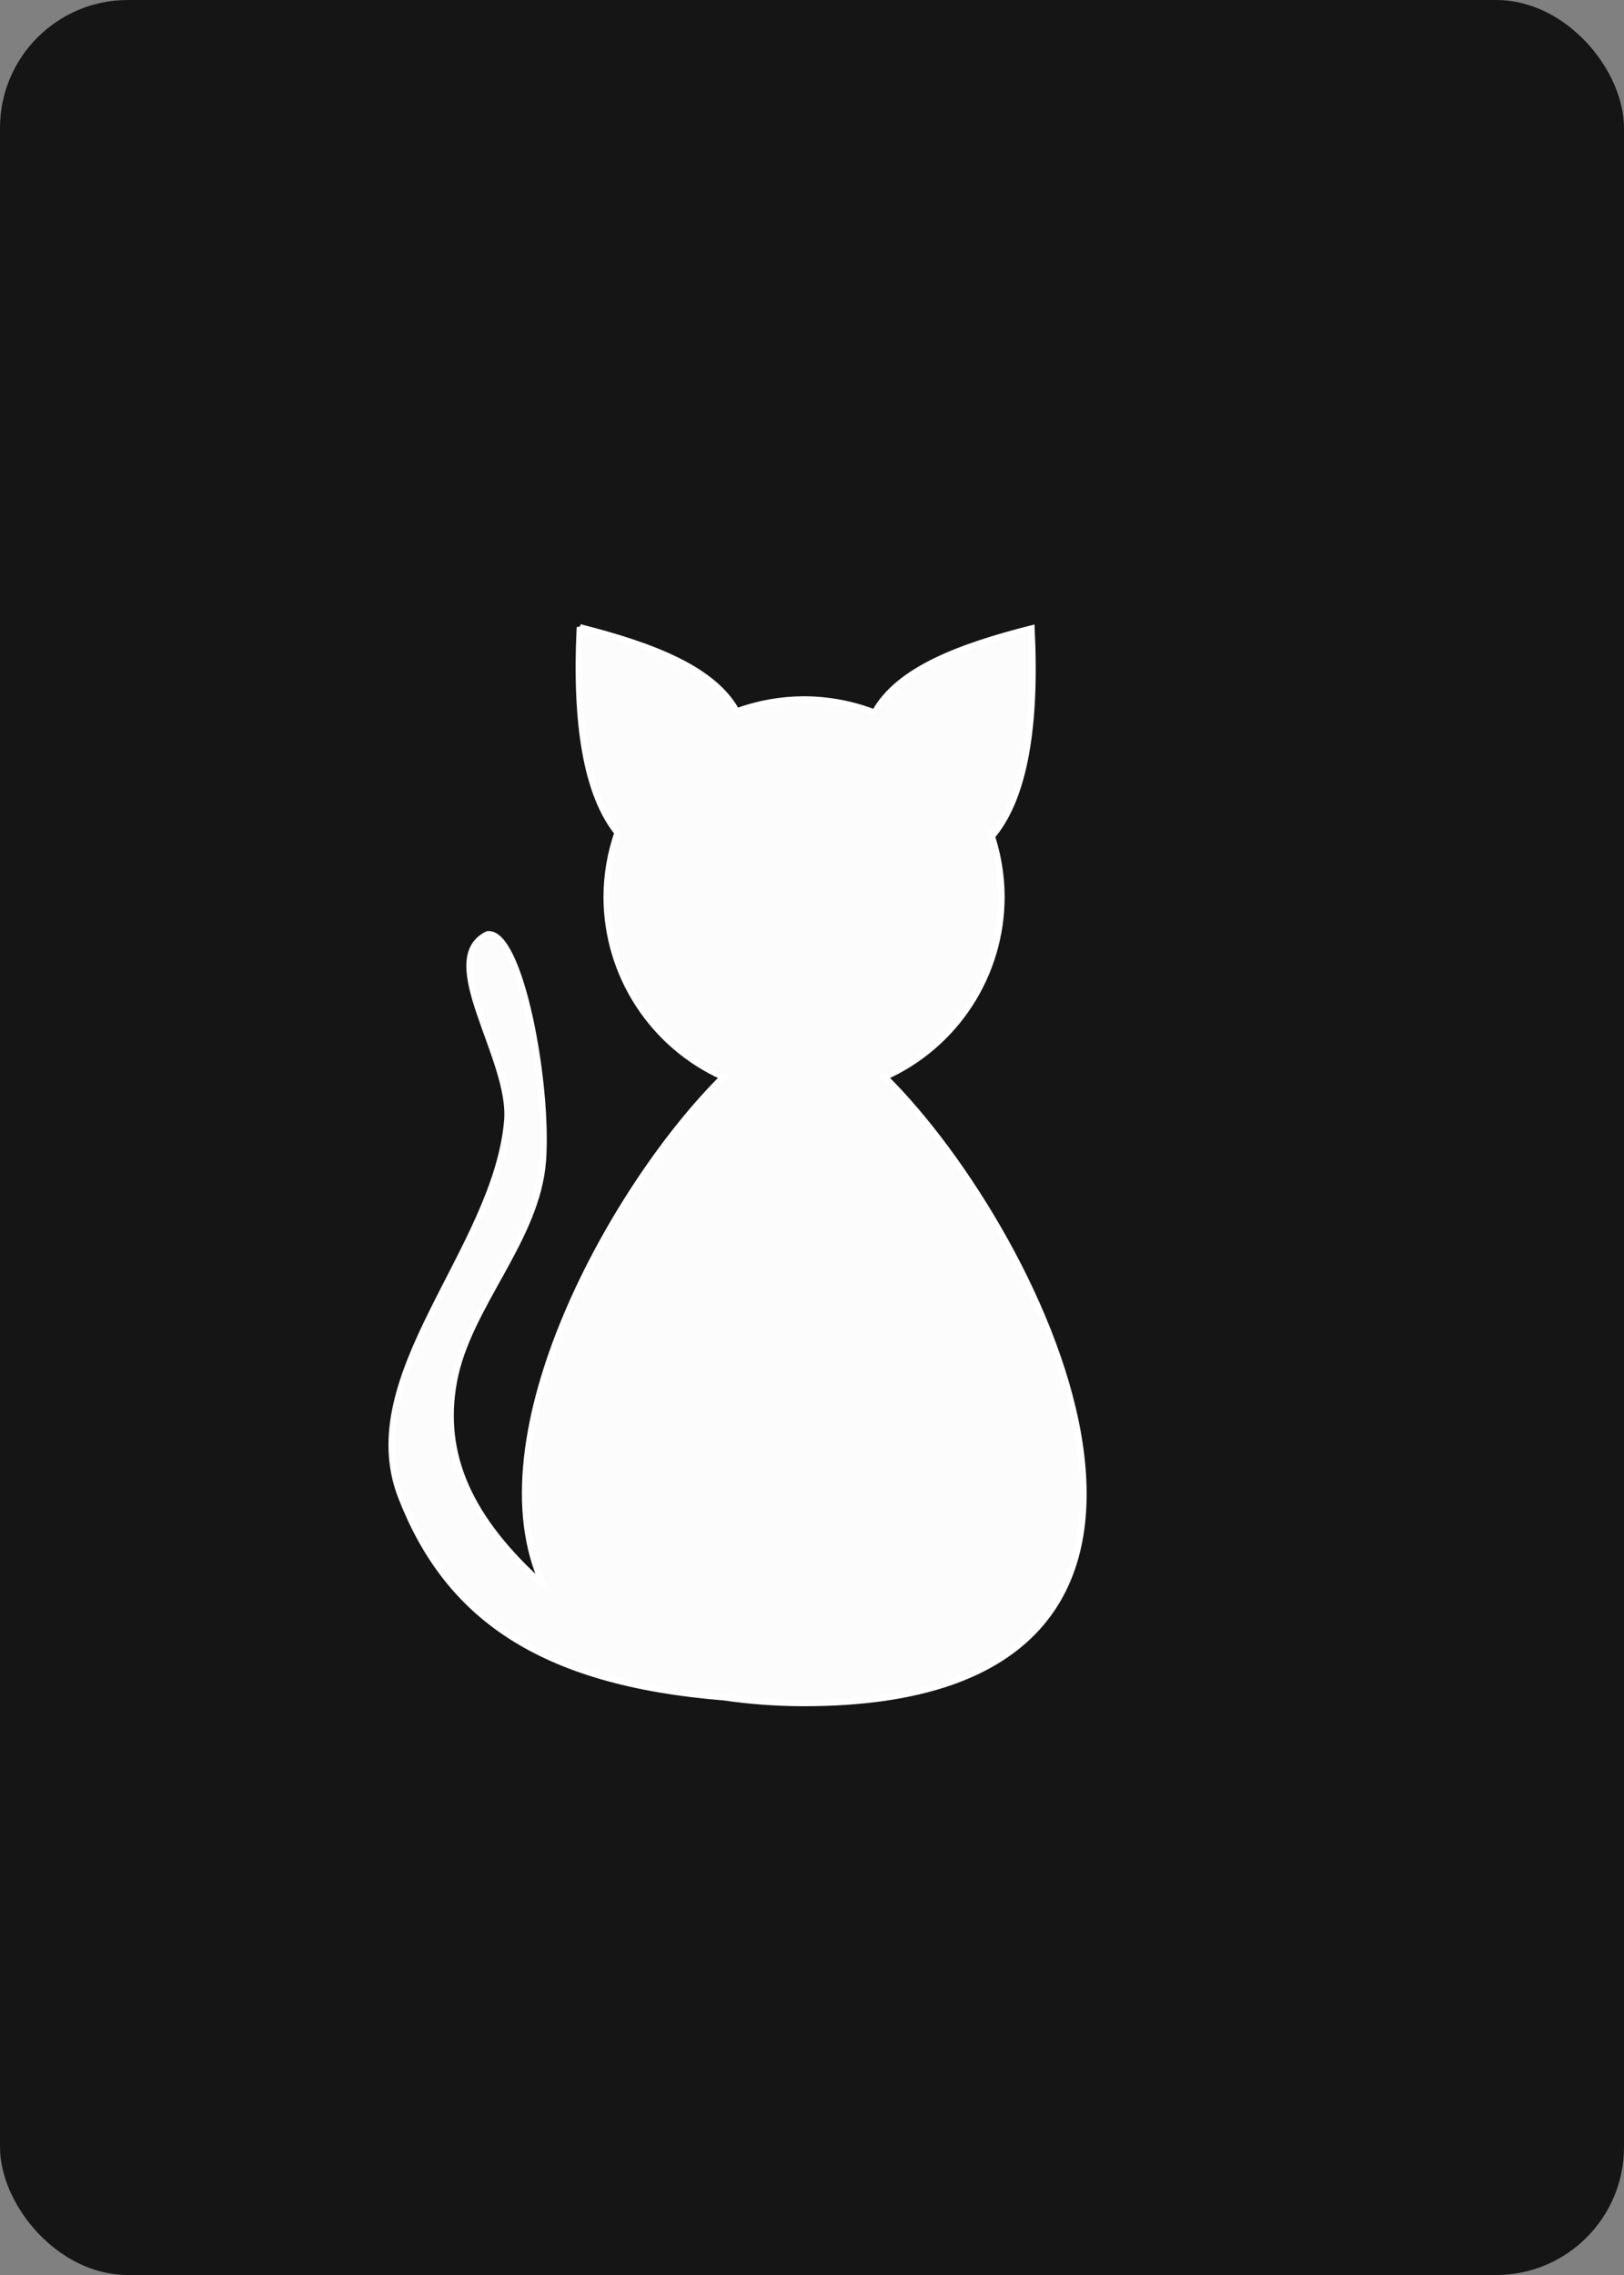 <?xml version="1.0" encoding="UTF-8" standalone="no"?>
<svg
   id="svg4524"
   version="1.1"
   viewBox="0 0 63.5 88.9">

  <rect x="0" y="0" width="63.5" height="88.9" fill="#808080" stroke="none"/>

  <defs
     id="defs6352" />
  <g
     transform="translate(0,-208.1)"
     id="layer1">
    <rect
       ry="5"
       rx="5"
       y="208.1"
       x="0"
       height="88.9"
       width="63.5"
       id="rect5620"
       style="opacity:1;fill:#151515;fill-opacity:1;stroke:none;stroke-width:0.291;stroke-miterlimit:4;stroke-dasharray:none;stroke-opacity:1" />
    <path
       id="path830-3"
       d="m 22.672,232.61 c -0.192,3.843 0.285,6.538 1.467,8.025 l 0.014,-0.014 c -0.284,0.812 -0.431,1.667 -0.434,2.527 0.003,3.04 1.79,5.796 4.564,7.039 -4.239,4.185 -9.769,14.042 -7.014,19.889 -2.926,-2.609 -4.047,-5.125 -3.523,-7.988 0.542,-2.963 3.263,-5.547 3.484,-8.646 0.216,-3.024 -0.895,-8.981 -2.166,-8.834 -2.029,0.988 0.976,4.849 0.77,7.281 -0.432,5.073 -5.991,9.954 -4.148,14.701 1.792,4.619 5.381,7.251 12.629,7.836 0.946,0.137 1.97,0.225 3.125,0.225 18.39,0 9.361,-18.337 3.152,-24.465 2.776,-1.242 4.564,-3.996 4.568,-7.037 -0.002,-0.905 -0.163,-1.803 -0.477,-2.652 l 0.182,0.186 c 1.182,-1.487 1.661,-4.183 1.469,-8.025 -2.812,0.714 -5.215,1.62 -6.129,3.283 l 0.016,0.016 c -0.887,-0.346 -1.83,-0.524 -2.781,-0.527 -0.904,0.002 -1.8,0.163 -2.648,0.475 l 0.01,-0.01 c -0.914,-1.663 -3.317,-2.569 -6.129,-3.283 z"
       style="fill:#fcfcfc;fill-opacity:1;stroke:#ffffff;stroke-width:0.246;stroke-linecap:butt;stroke-linejoin:miter;stroke-miterlimit:4;stroke-dasharray:none;stroke-opacity:1" />
  </g>
</svg>
